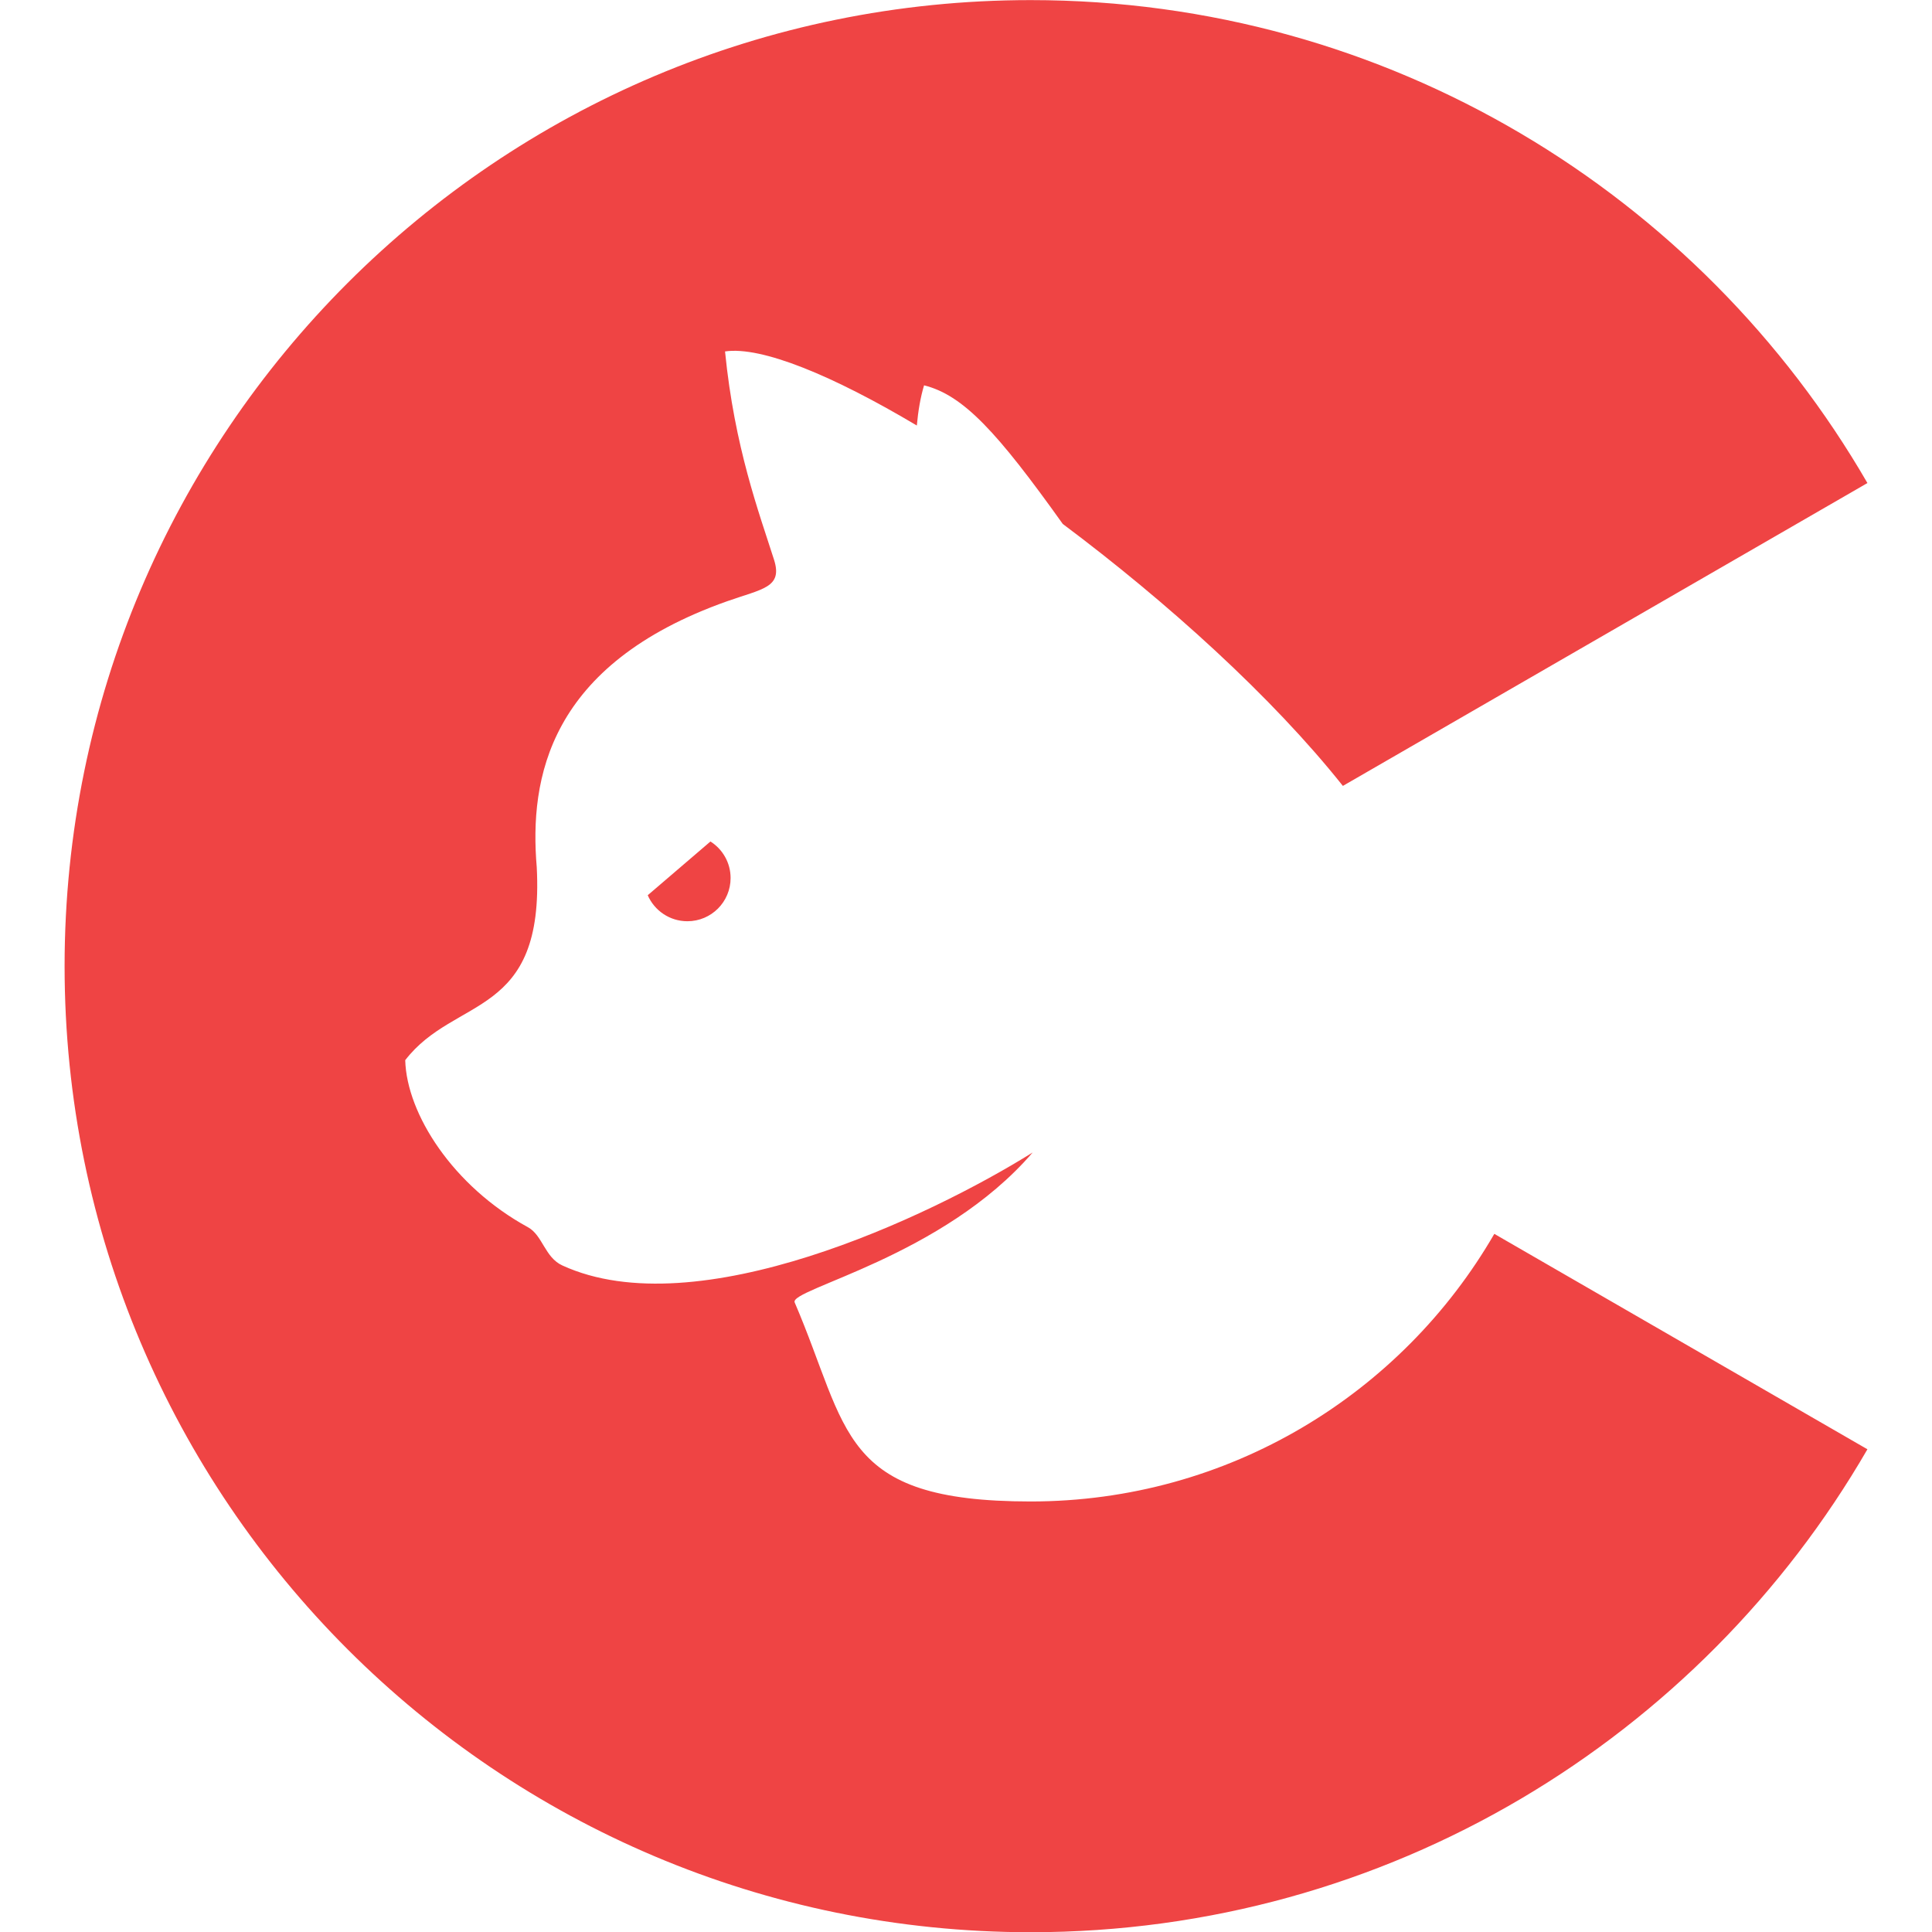 <svg width="200" height="200" viewBox="0 0 4795 5138" xmlns="http://www.w3.org/2000/svg" style="fill:#EF4444">
    <g transform="matrix(1,0,0,1,-3602.95,-3431.05)">
        <g transform="matrix(4.167,0,0,4.167,0,0)">
            <path d="M1680.52,1324.96L2015.29,1131.67C1908.68,947.416 1709.44,823.451 1481.26,823.451C1140.75,823.451 864.707,1099.49 864.707,1440C864.707,1780.51 1140.75,2056.55 1481.26,2056.55C1709.44,2056.55 1908.68,1932.59 2015.29,1748.33L1777.17,1610.85C1718.1,1712.95 1607.7,1781.64 1481.26,1781.64C1358.56,1781.64 1365.59,1735.9 1330.65,1654.62C1326.96,1646.03 1425.13,1625.74 1482.53,1558.92C1416.51,1600.14 1268.17,1670.42 1182.35,1631C1171.14,1625.85 1169.84,1611.75 1160.37,1606.58C1112.58,1580.47 1083.03,1534.26 1082.1,1500C1113.85,1458.68 1171.08,1473.69 1166.04,1376.85C1161.23,1320.27 1173.56,1247.47 1287.48,1207.13C1310.16,1199.11 1323.16,1198.43 1317.47,1180.58C1307.98,1150.77 1292.26,1108.93 1286.21,1047.68C1309.47,1044.22 1355.05,1063.07 1408.61,1094.96C1409.46,1085.66 1410.92,1076.97 1413.23,1069.31C1438.4,1075.57 1460.1,1099.43 1501.73,1157.74L1501.72,1157.75C1568.44,1207.68 1635.31,1268.11 1680.52,1324.96Z"/>
        </g>
        <g transform="matrix(4.167,0,0,4.167,0,0)">
            <g transform="matrix(0.24,0,0,0.24,0,0)">
                <path d="M5320.4,5668.47C5352.59,5688.83 5373.98,5724.75 5373.98,5765.66C5373.98,5829.11 5322.53,5880.55 5259.08,5880.55C5211.87,5880.55 5171.31,5852.08 5153.64,5811.36L5320.4,5668.47Z"/>
            </g>
        </g>
    </g>
</svg>
